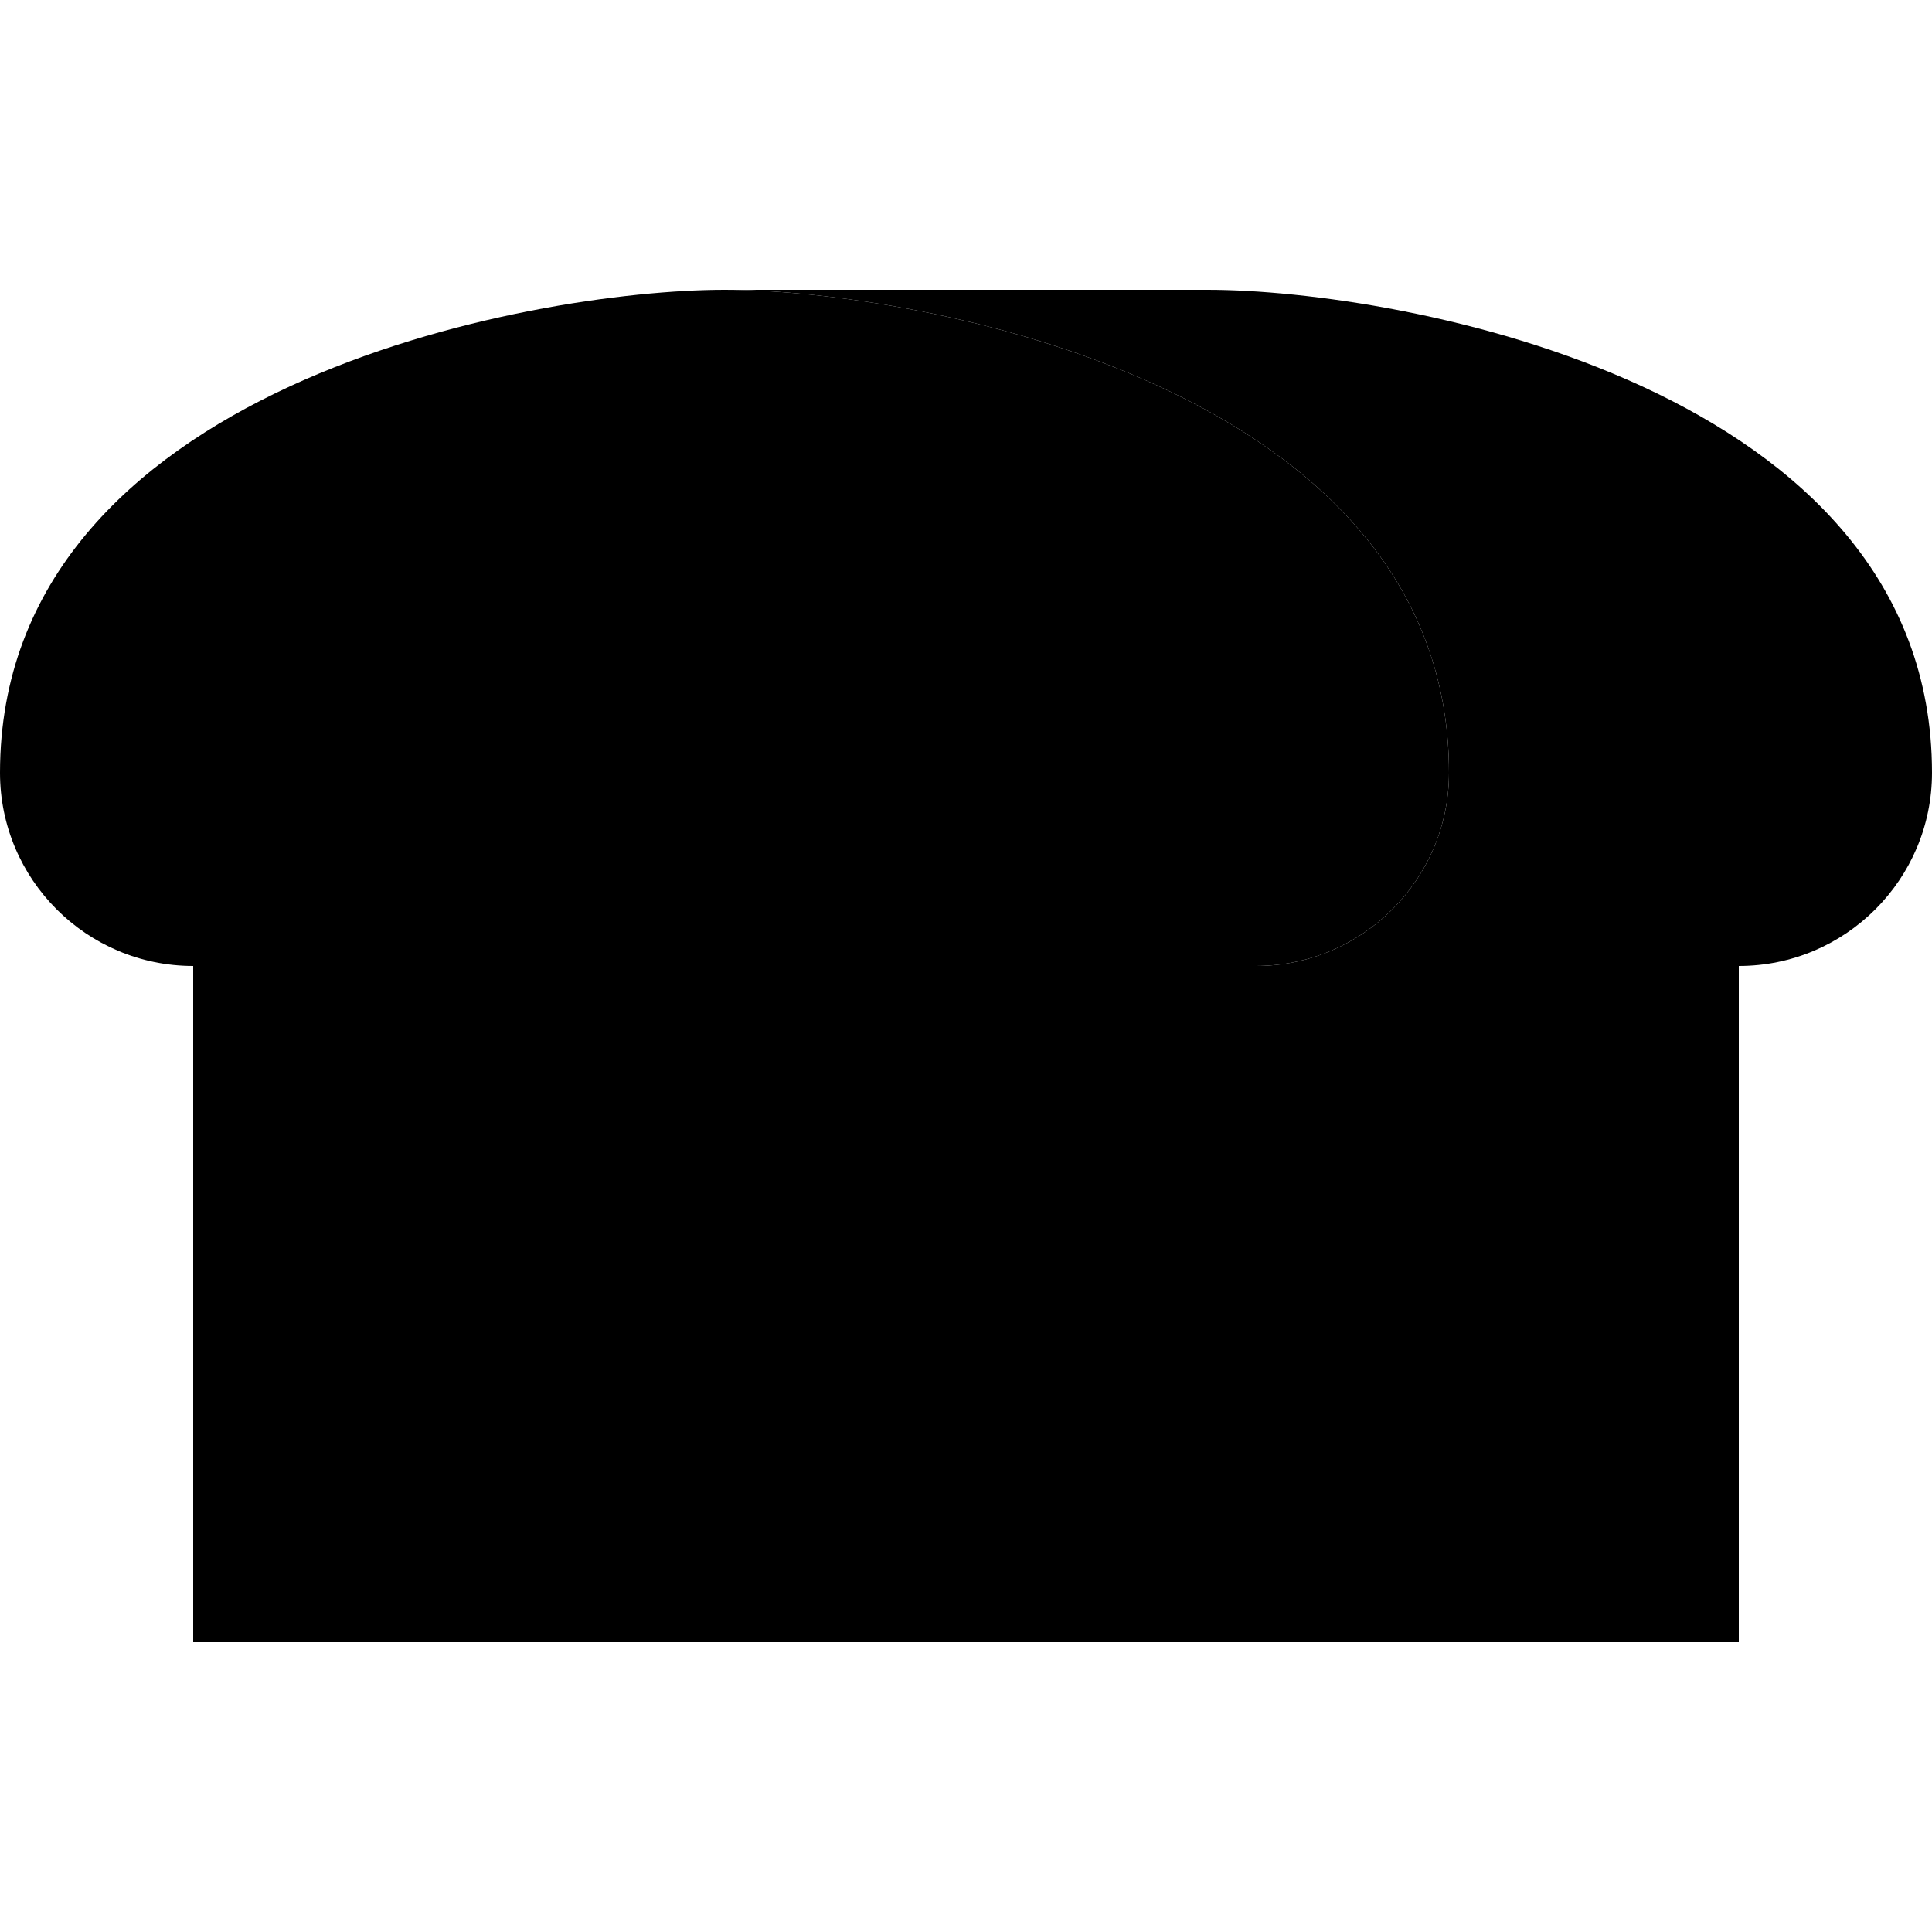 <svg xmlns="http://www.w3.org/2000/svg" width="24" height="24" viewBox="0 0 640 512"><path class="pr-icon-duotone-secondary" d="M0 192c0 35.3 28.7 64 64 64l0 224c117.4 0 234.7 0 352 0l0-224c35.3 0 64-28.7 64-64C480 64 304 32 240 32S0 64 0 192z"/><path class="pr-icon-duotone-primary" d="M640 192C640 64 464 32 400 32L240 32c64 0 240 32 240 160c0 35.3-28.7 64-64 64l0 224 160 0 0-224c35.3 0 64-28.7 64-64z"/></svg>